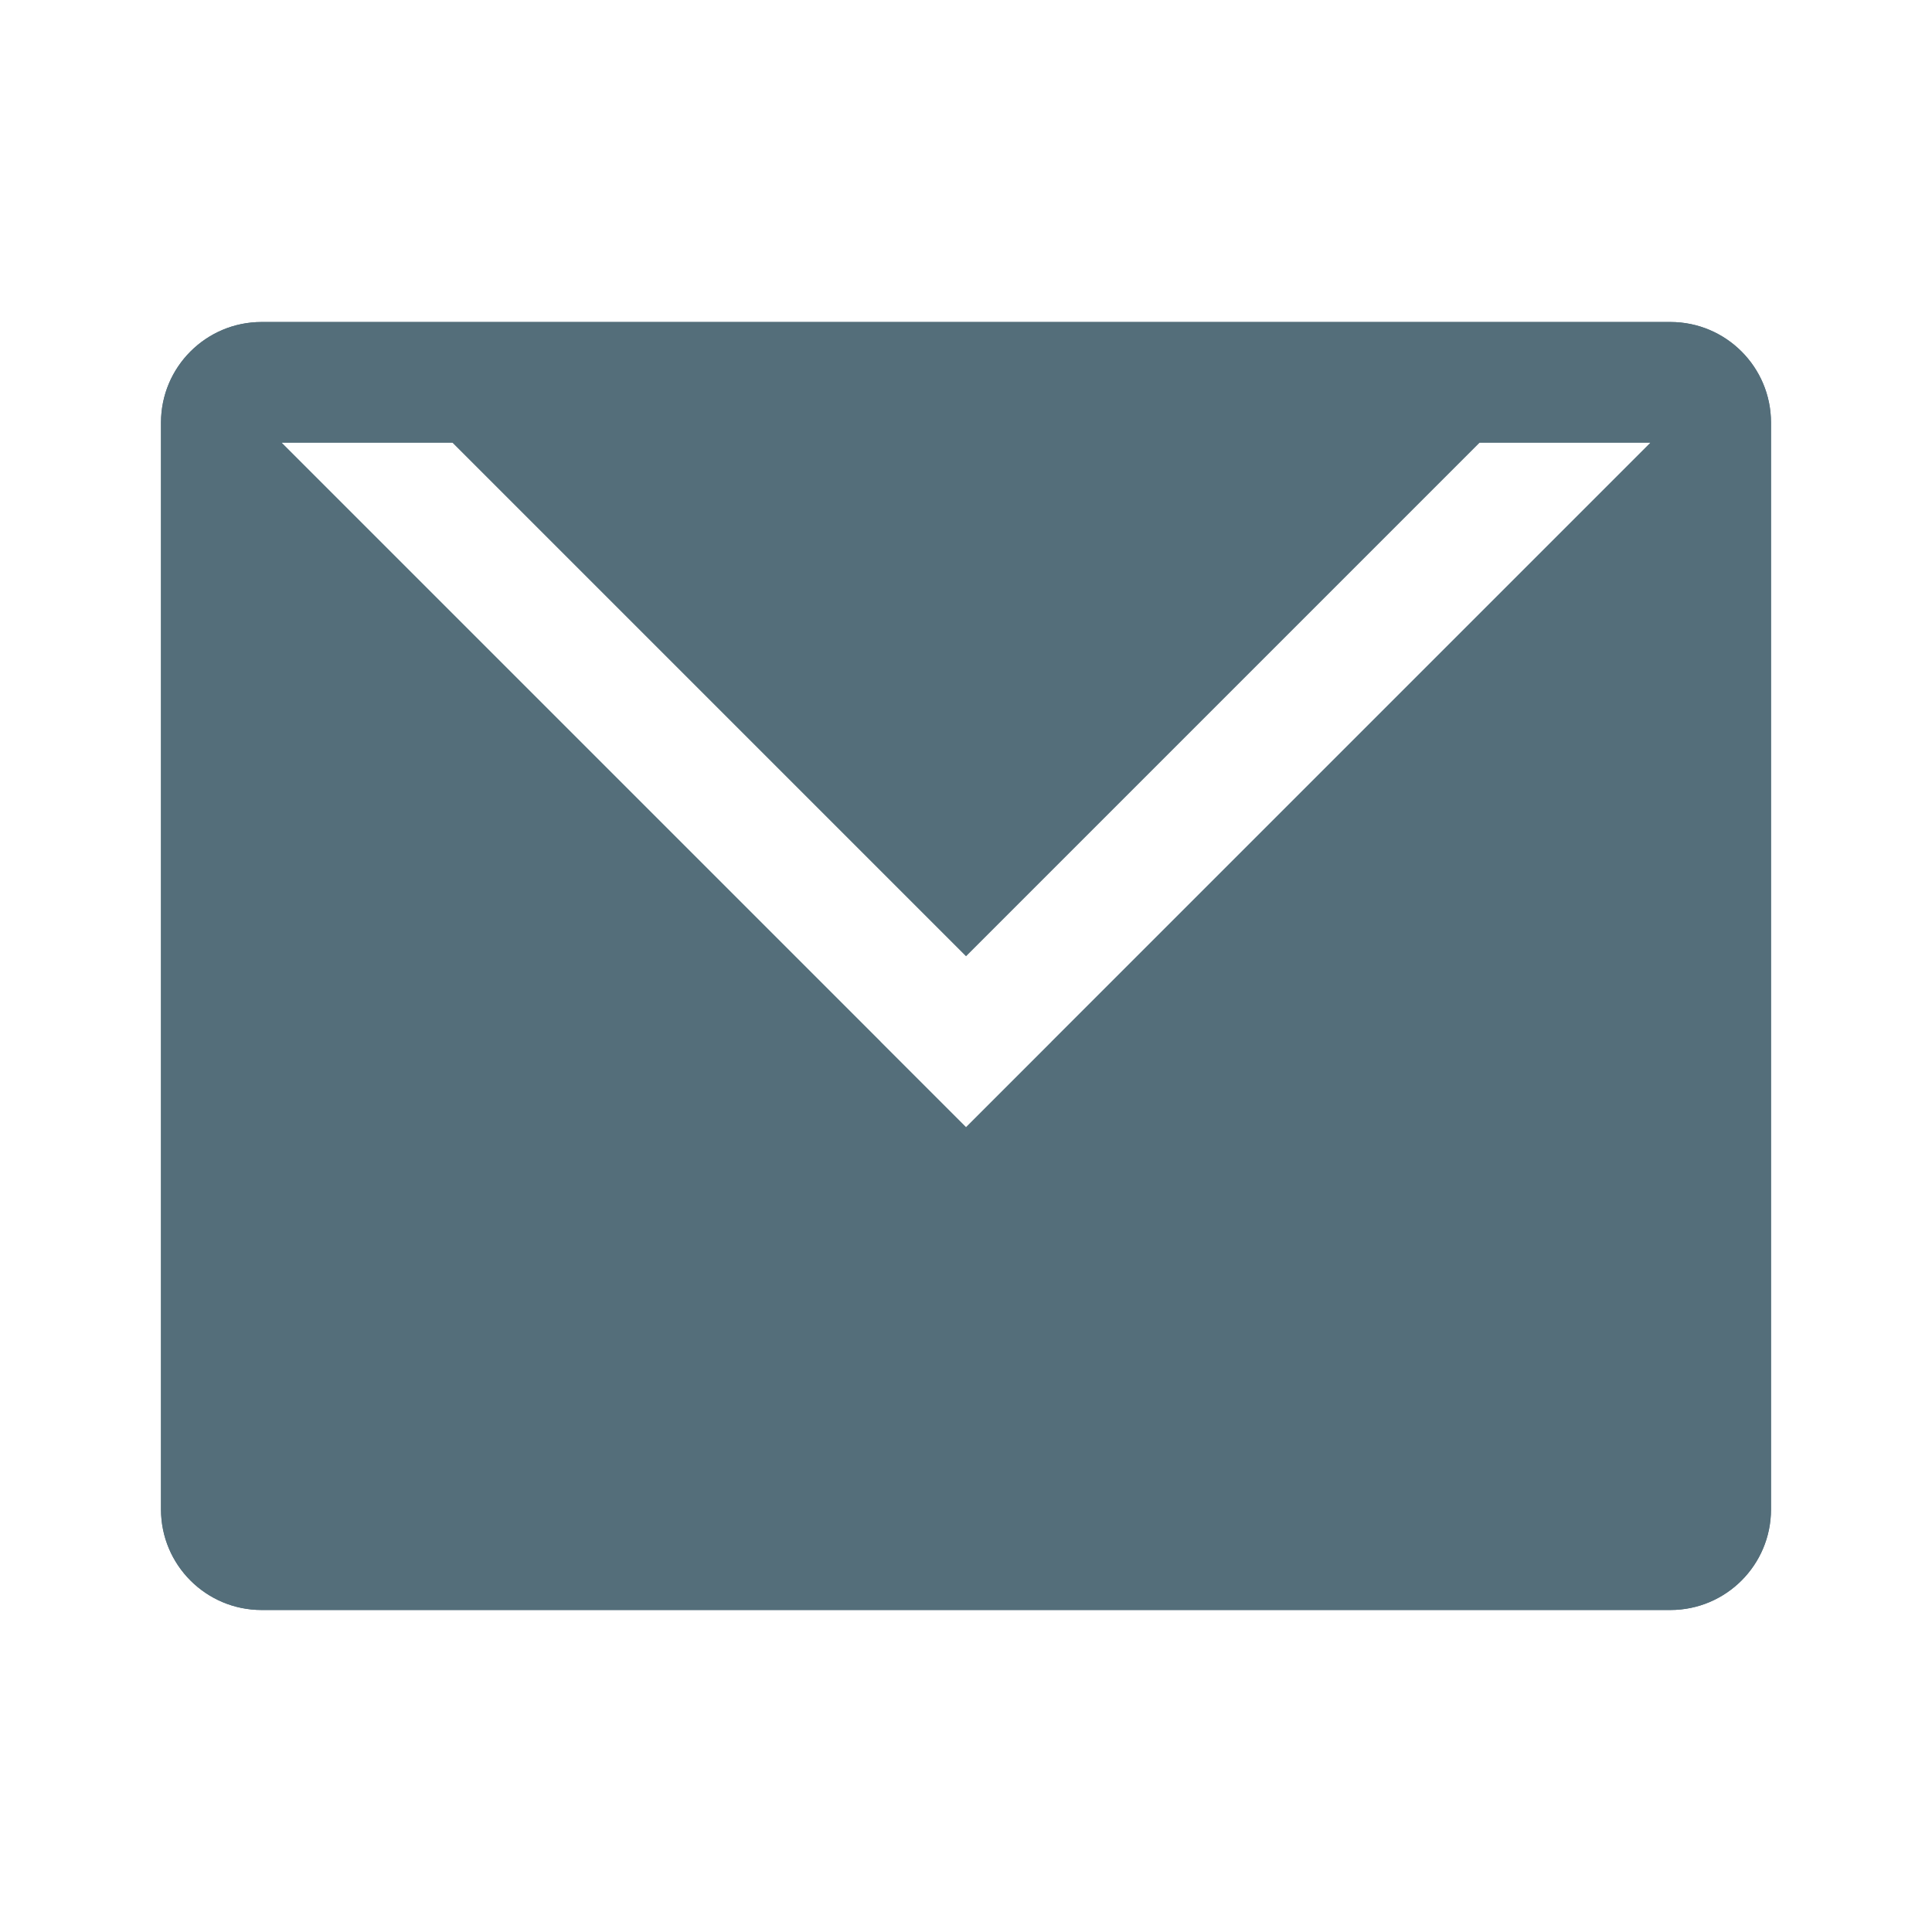 <svg width="192" height="192" viewBox="0 0 192 192" fill="none" xmlns="http://www.w3.org/2000/svg">
<path fill-rule="evenodd" clip-rule="evenodd" d="M28 44V148H164V44H28ZM26 32C20.477 32 16 36.477 16 42V150C16 155.523 20.477 160 26 160H166C171.523 160 176 155.523 176 150V42C176 36.477 171.523 32 166 32H26Z" fill="#546E7A"/>
<path fill-rule="evenodd" clip-rule="evenodd" d="M26 32C20.477 32 16 36.477 16 42V150C16 155.523 20.477 160 26 160H166C171.523 160 176 155.523 176 150V42C176 36.477 171.523 32 166 32H26ZM87.518 103.518L26 42H42.971L96.004 95.033L149.036 42H166.007L104.489 103.518L104.492 103.522L96.007 112.007L96.004 112.004L96 112.007L87.515 103.522L87.518 103.518Z" fill="#546E7A"/>
</svg>

